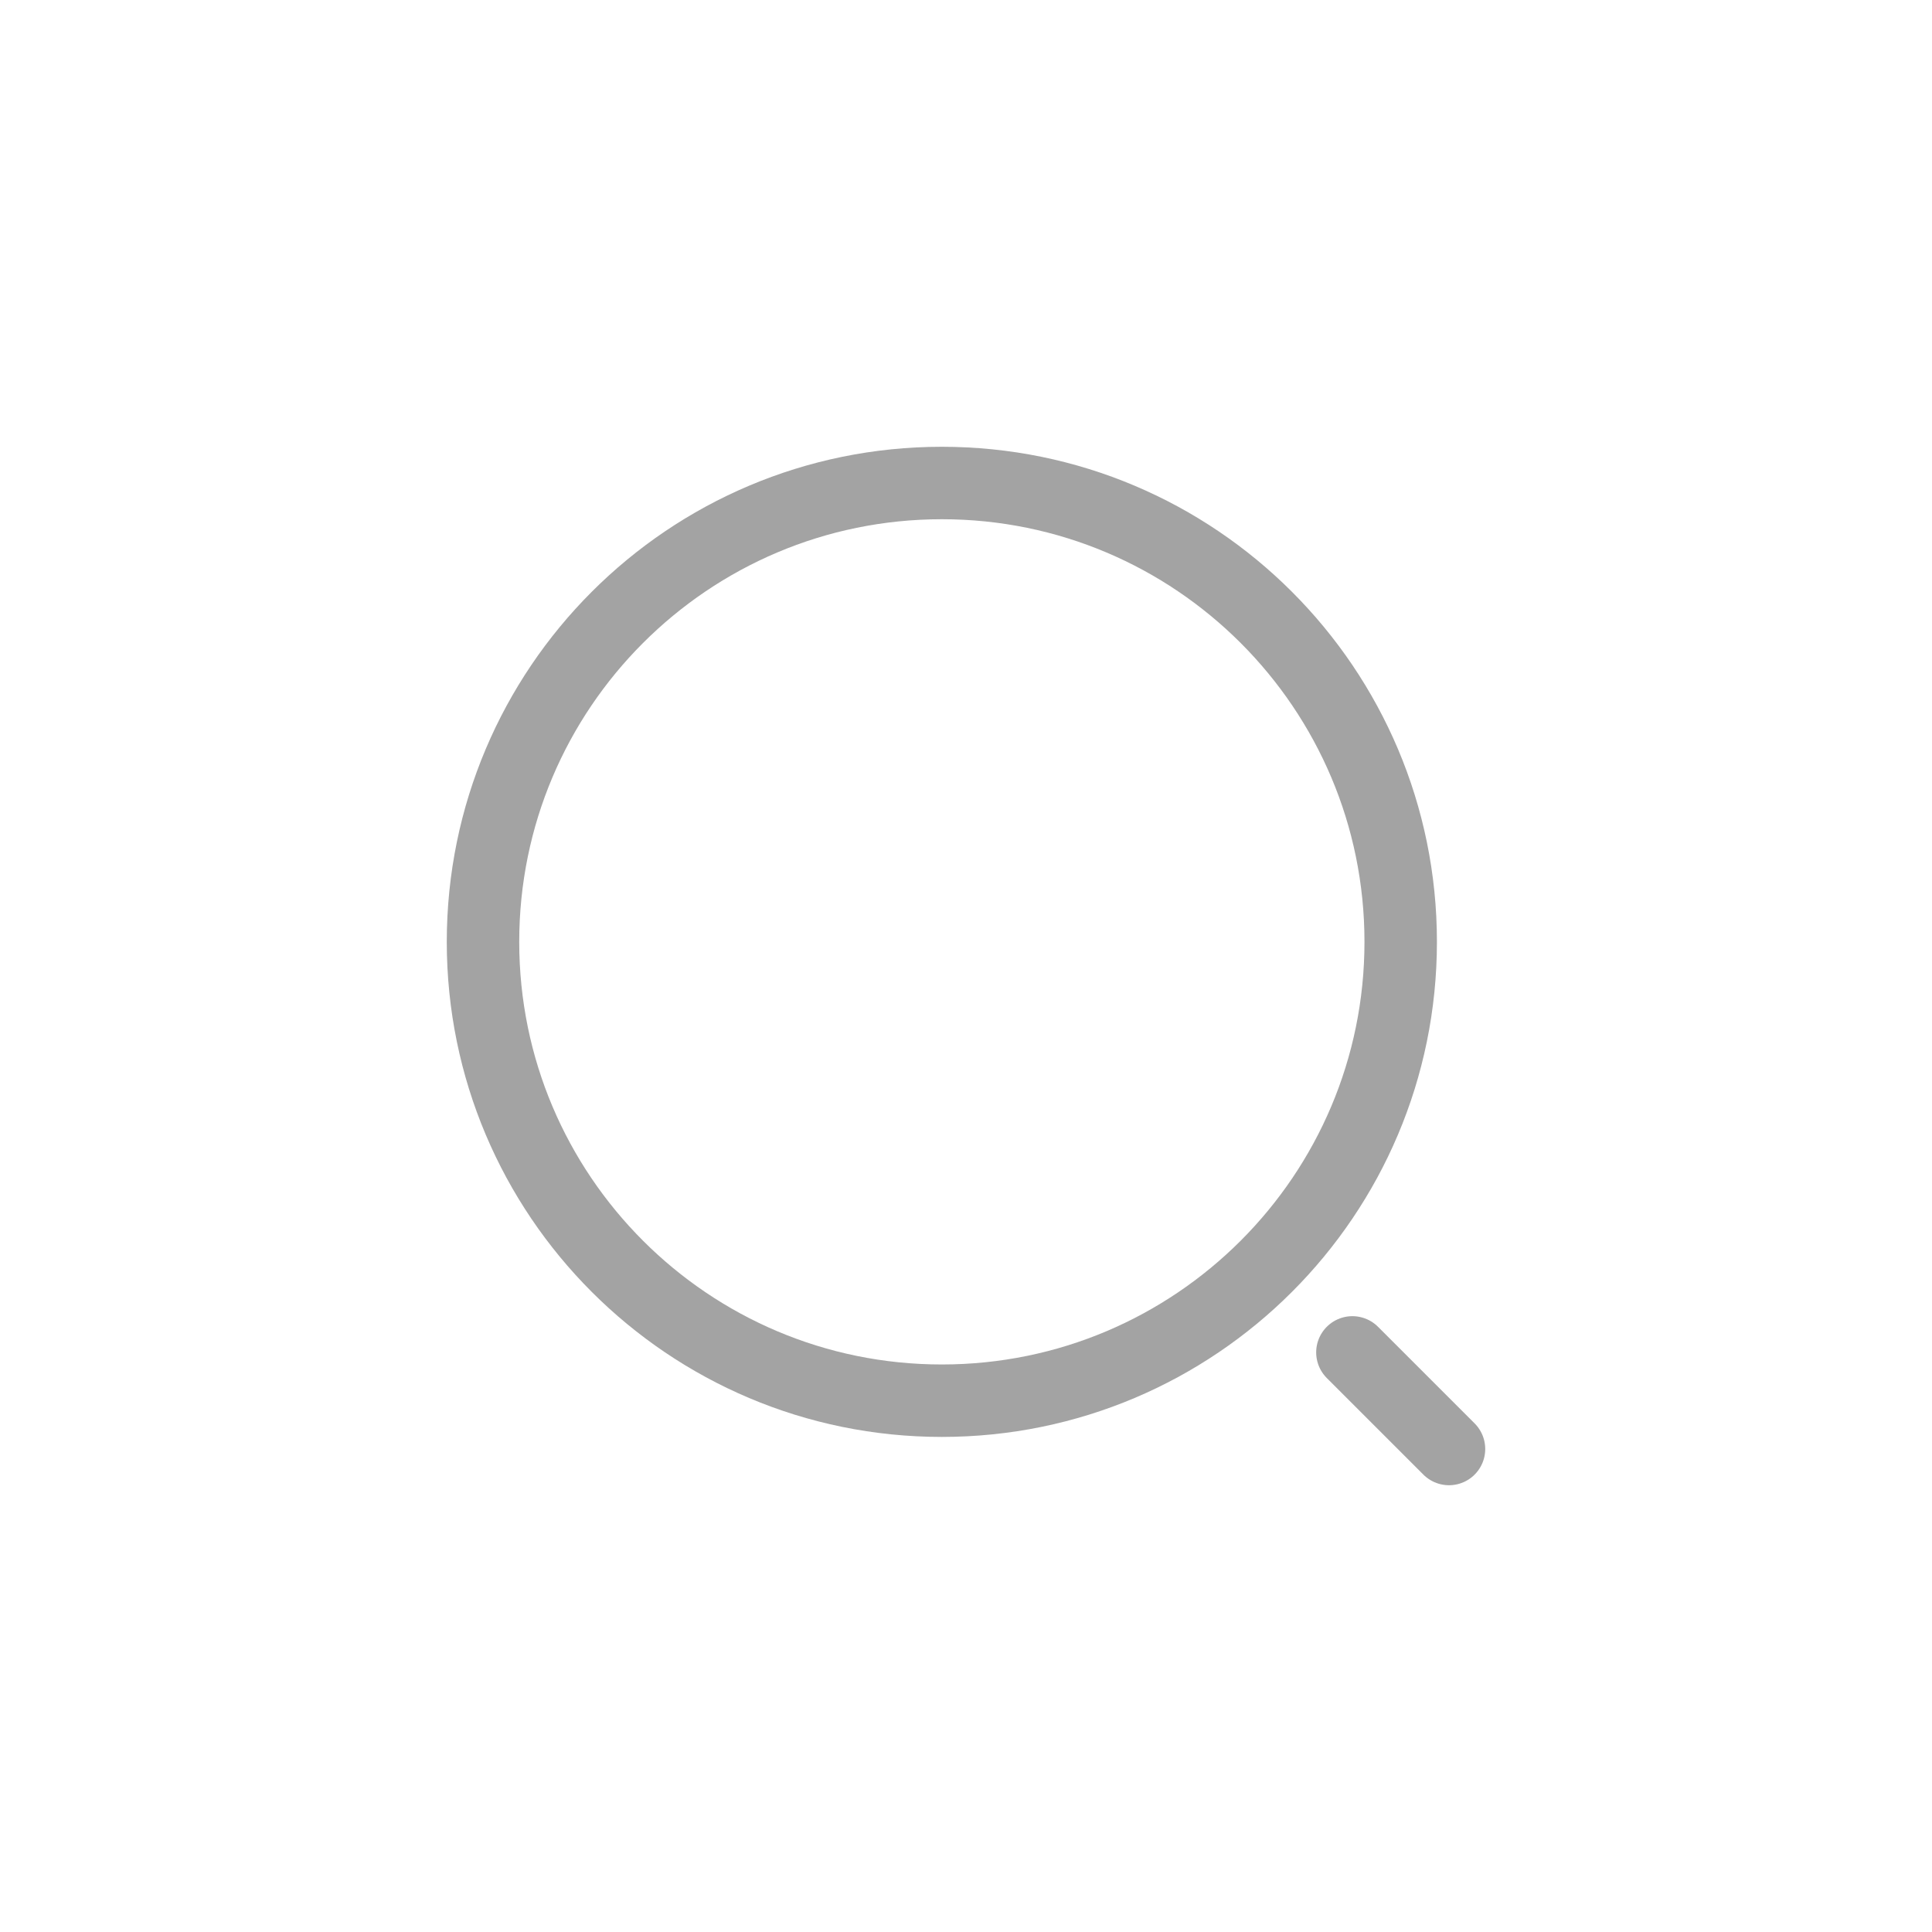 <svg width="40" height="40" viewBox="0 0 40 40" fill="none" xmlns="http://www.w3.org/2000/svg">
<g clip-path="url(#clip0_68464_1450)">
<path d="M19.5 29C24.747 29 29 24.747 29 19.5C29 14.253 24.747 10 19.5 10C14.253 10 10 14.253 10 19.5C10 24.747 14.253 29 19.5 29Z" stroke="#A3A3A3" stroke-width="1.5" stroke-linecap="round" stroke-linejoin="round"/>
<path d="M30 30L28 28" stroke="#A3A3A3" stroke-width="1.5" stroke-linecap="round" stroke-linejoin="round"/>
</g>
<defs>
<clipPath id="clip0_68464_1450">
<rect width="40" height="40" rx="20" fill="white"/>
</clipPath>
</defs>
</svg>
